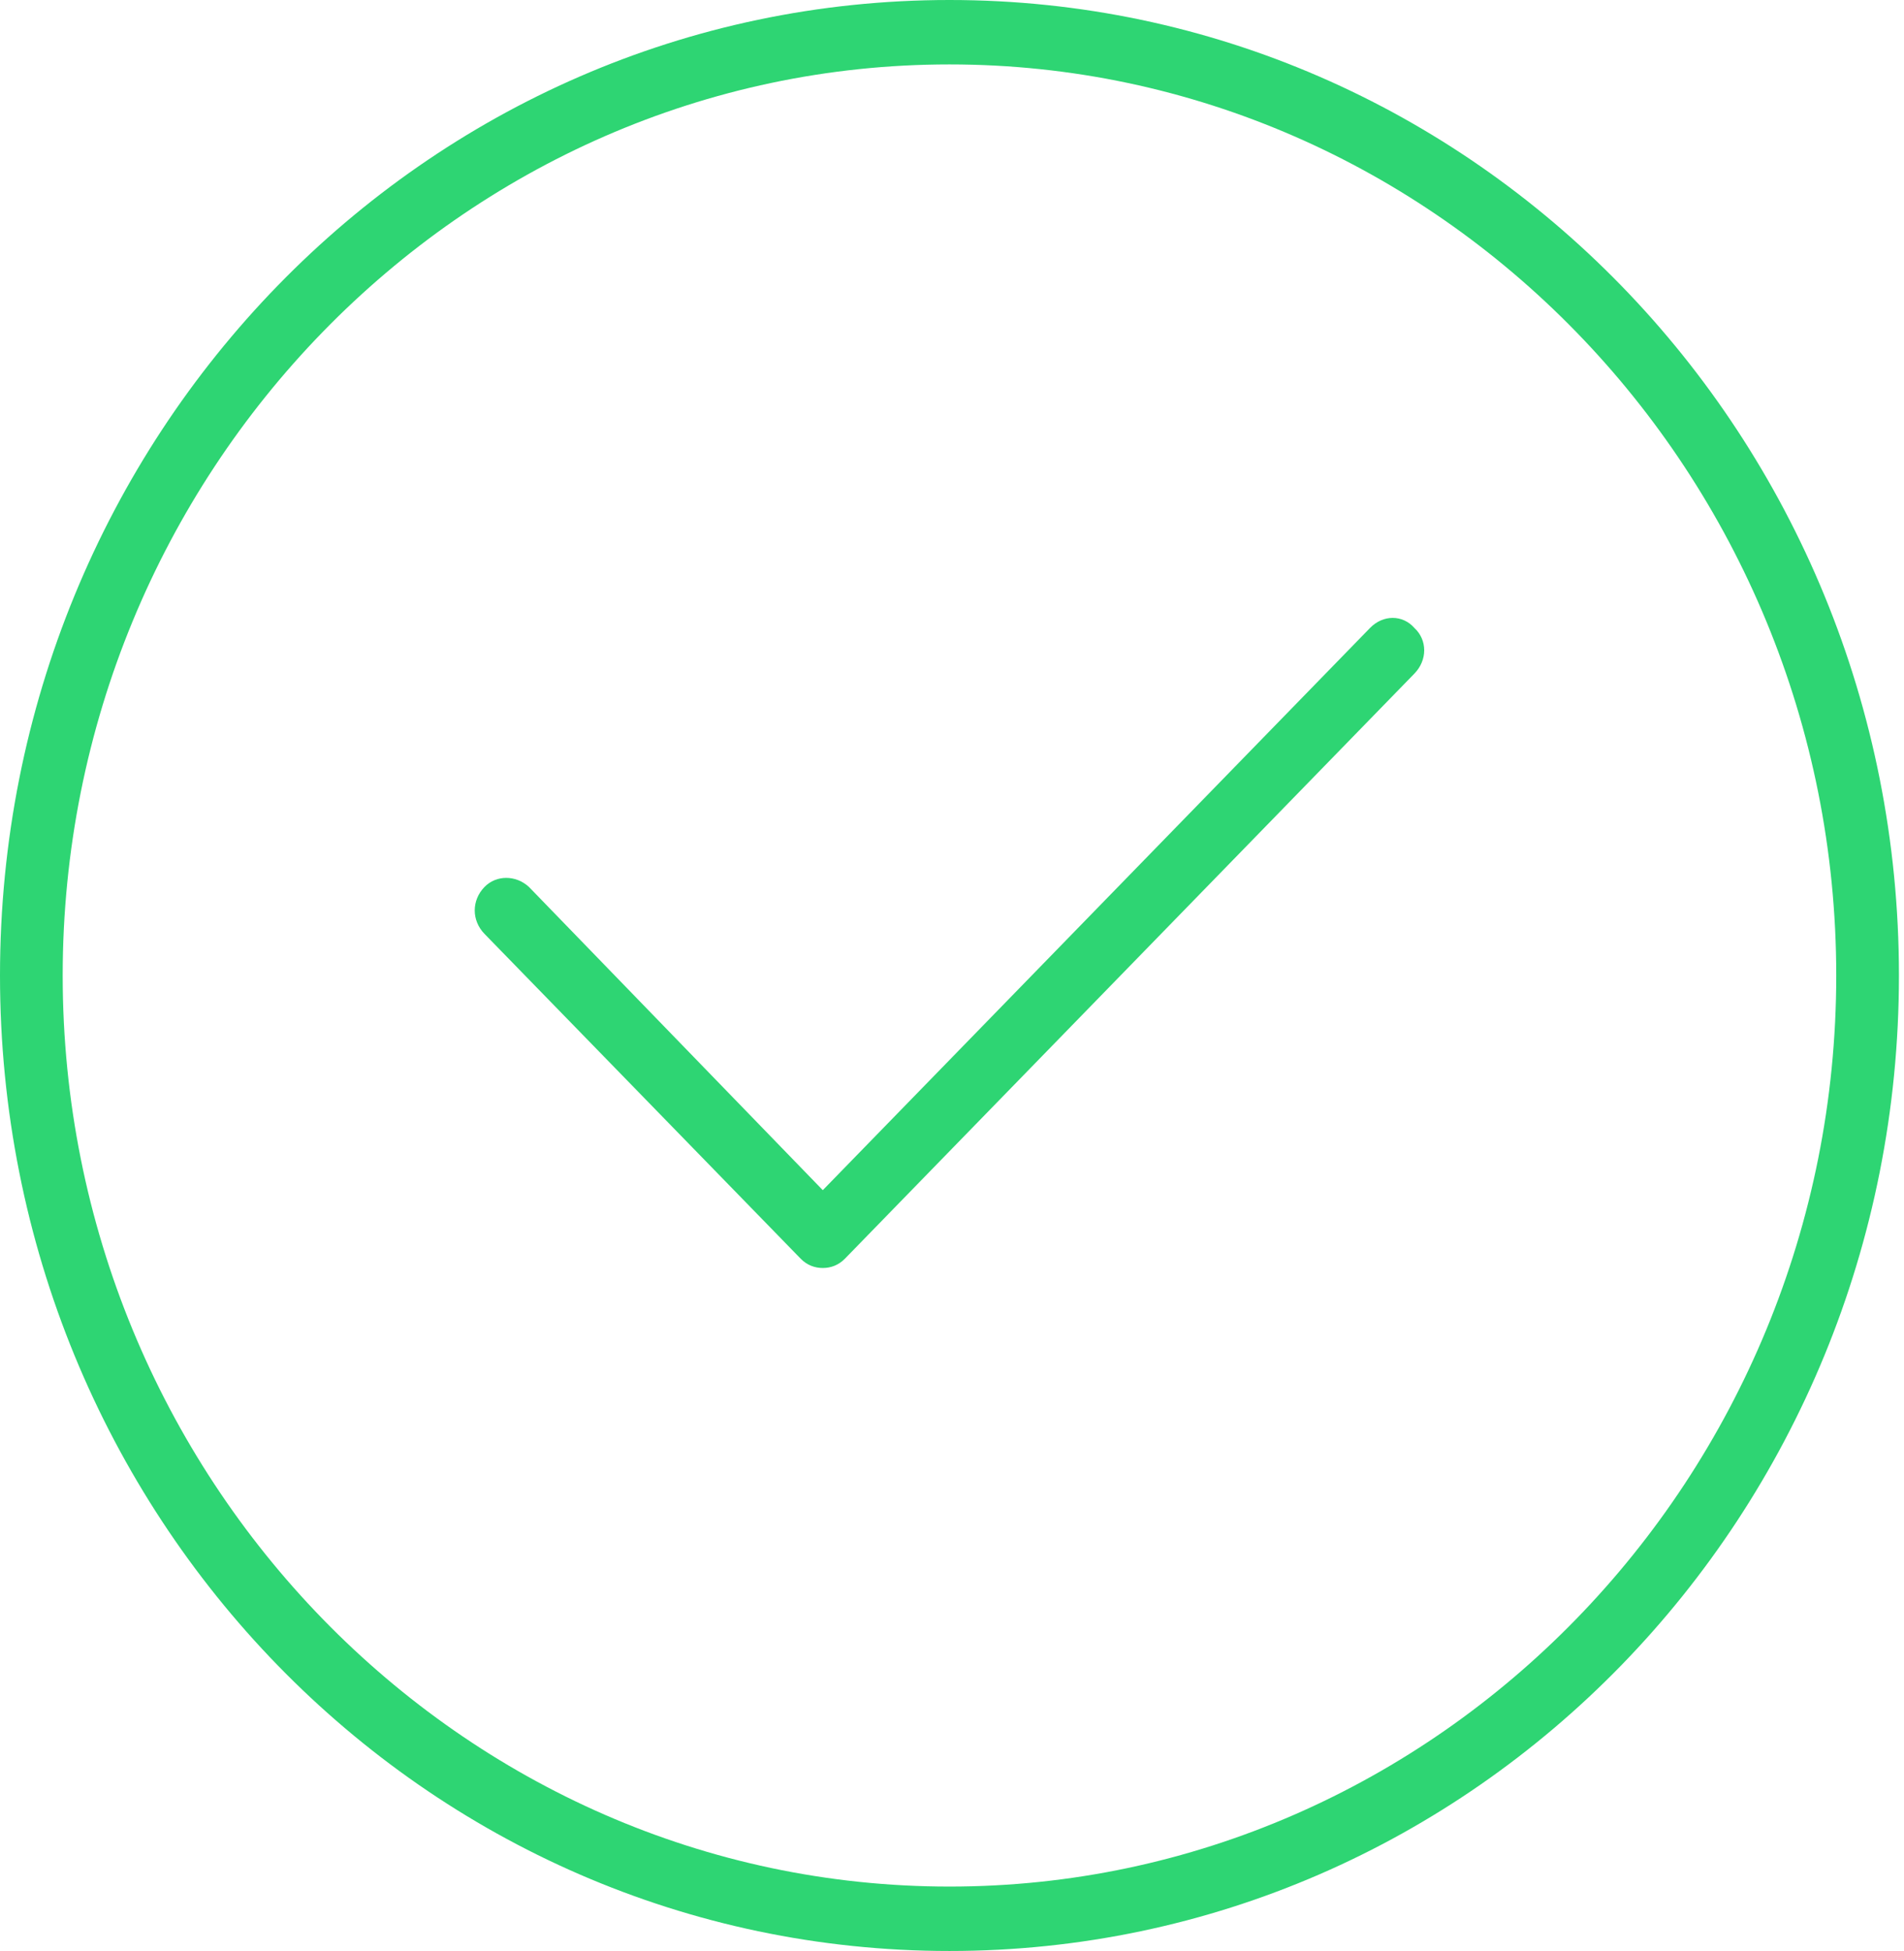 <svg width="123" height="126" viewBox="0 0 123 126" fill="none" xmlns="http://www.w3.org/2000/svg">
<path fill-rule="evenodd" clip-rule="evenodd" d="M122.673 63C122.673 97.836 95.253 126 61.337 126C27.42 126 0 97.836 0 63C0 28.164 27.42 0 61.337 0C95.253 0 122.673 28.164 122.673 63ZM118.623 63C118.623 30.59 92.891 4.16 61.337 4.16C29.782 4.16 4.05 30.59 4.05 63C4.05 95.41 29.782 121.84 61.337 121.84C92.891 121.84 118.623 95.41 118.623 63ZM91.372 40.556C92.216 41.336 92.216 42.636 91.372 43.502L54.587 81.285C54.165 81.718 53.659 81.891 53.153 81.891C52.647 81.891 52.14 81.718 51.719 81.285L31.301 60.314C30.457 59.447 30.457 58.147 31.301 57.281C32.06 56.501 33.326 56.501 34.17 57.281L53.153 76.865L88.504 40.556C89.347 39.689 90.613 39.689 91.372 40.556Z" fill="#2ED573"/>
</svg>

